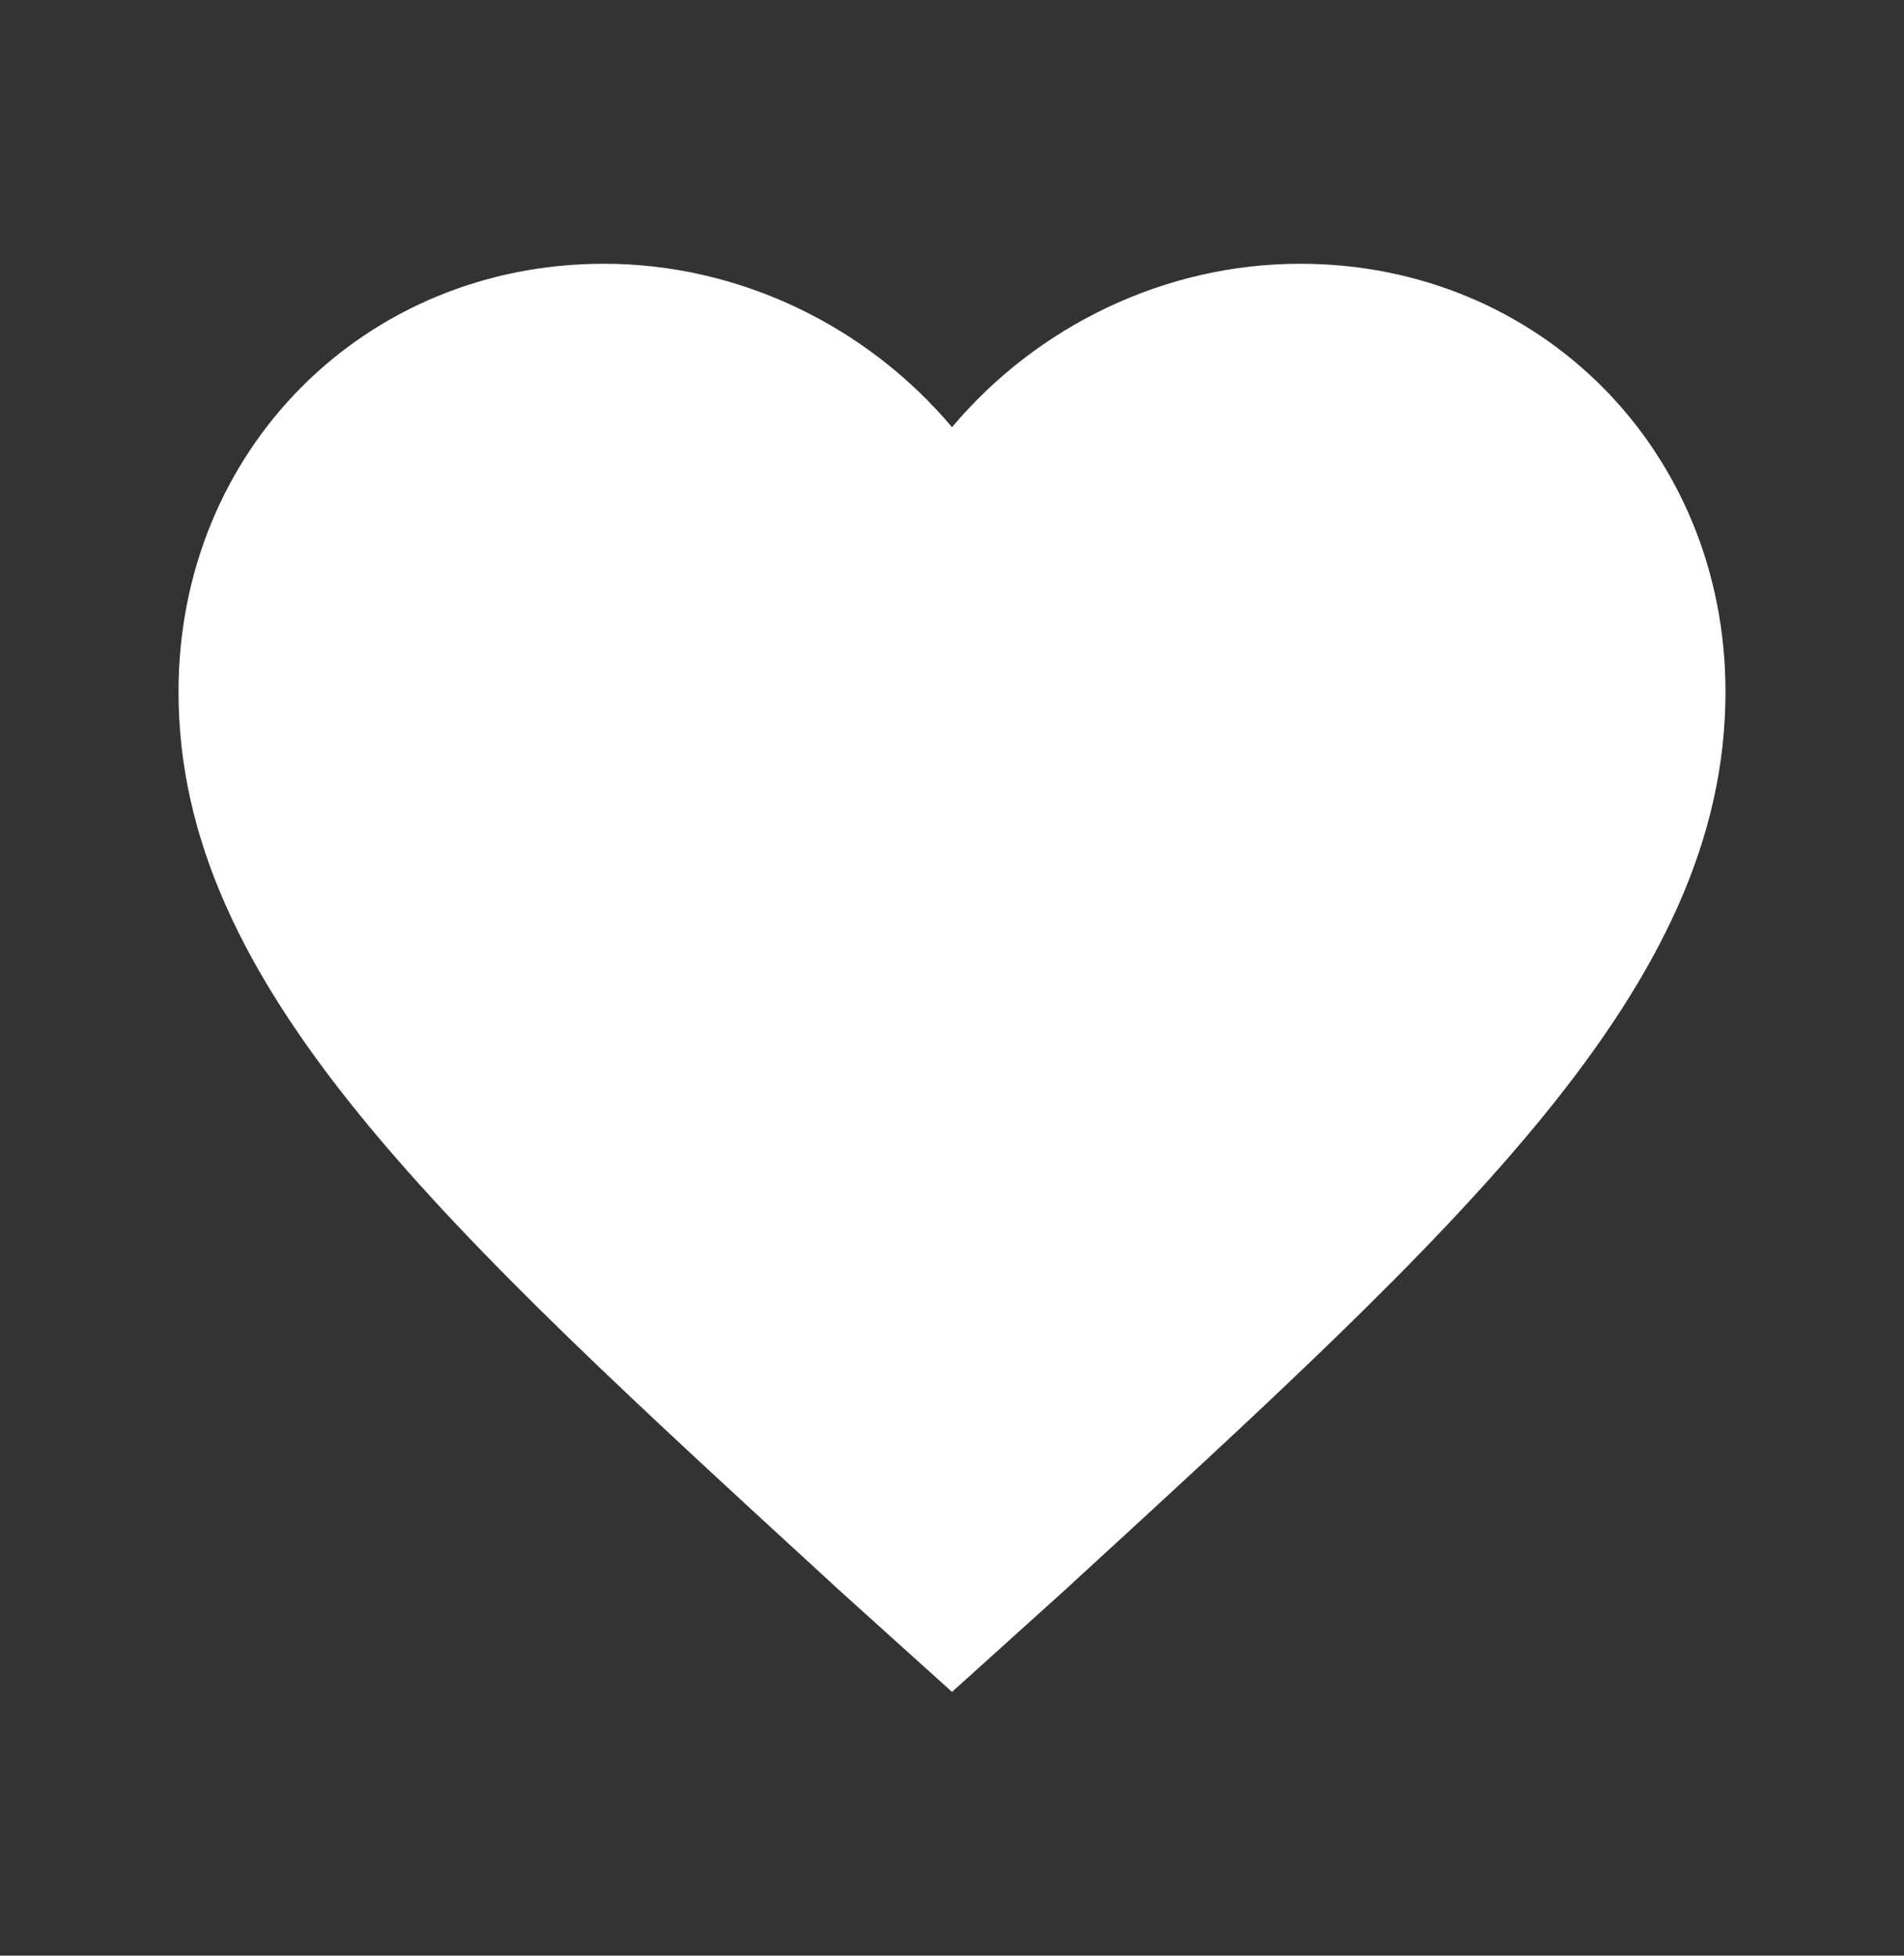 <svg width="37" height="38" viewBox="0 0 37 38" fill="none" xmlns="http://www.w3.org/2000/svg">
<rect x="0" y="0" width="37" height="38" fill="#333333" stroke="none"/>
<path d="M18.5 32.875L16.32 30.909C8.579 23.802 3.469 19.189 3.469 13.442C3.469 8.754 7.076 5.125 11.736 5.125C14.366 5.125 16.846 6.335 18.5 8.301C20.154 6.335 22.634 5.125 25.264 5.125C29.924 5.125 33.531 8.754 33.531 13.442C33.531 19.189 28.421 23.802 20.68 30.909L18.5 32.875Z" fill="white"/>
</svg>
